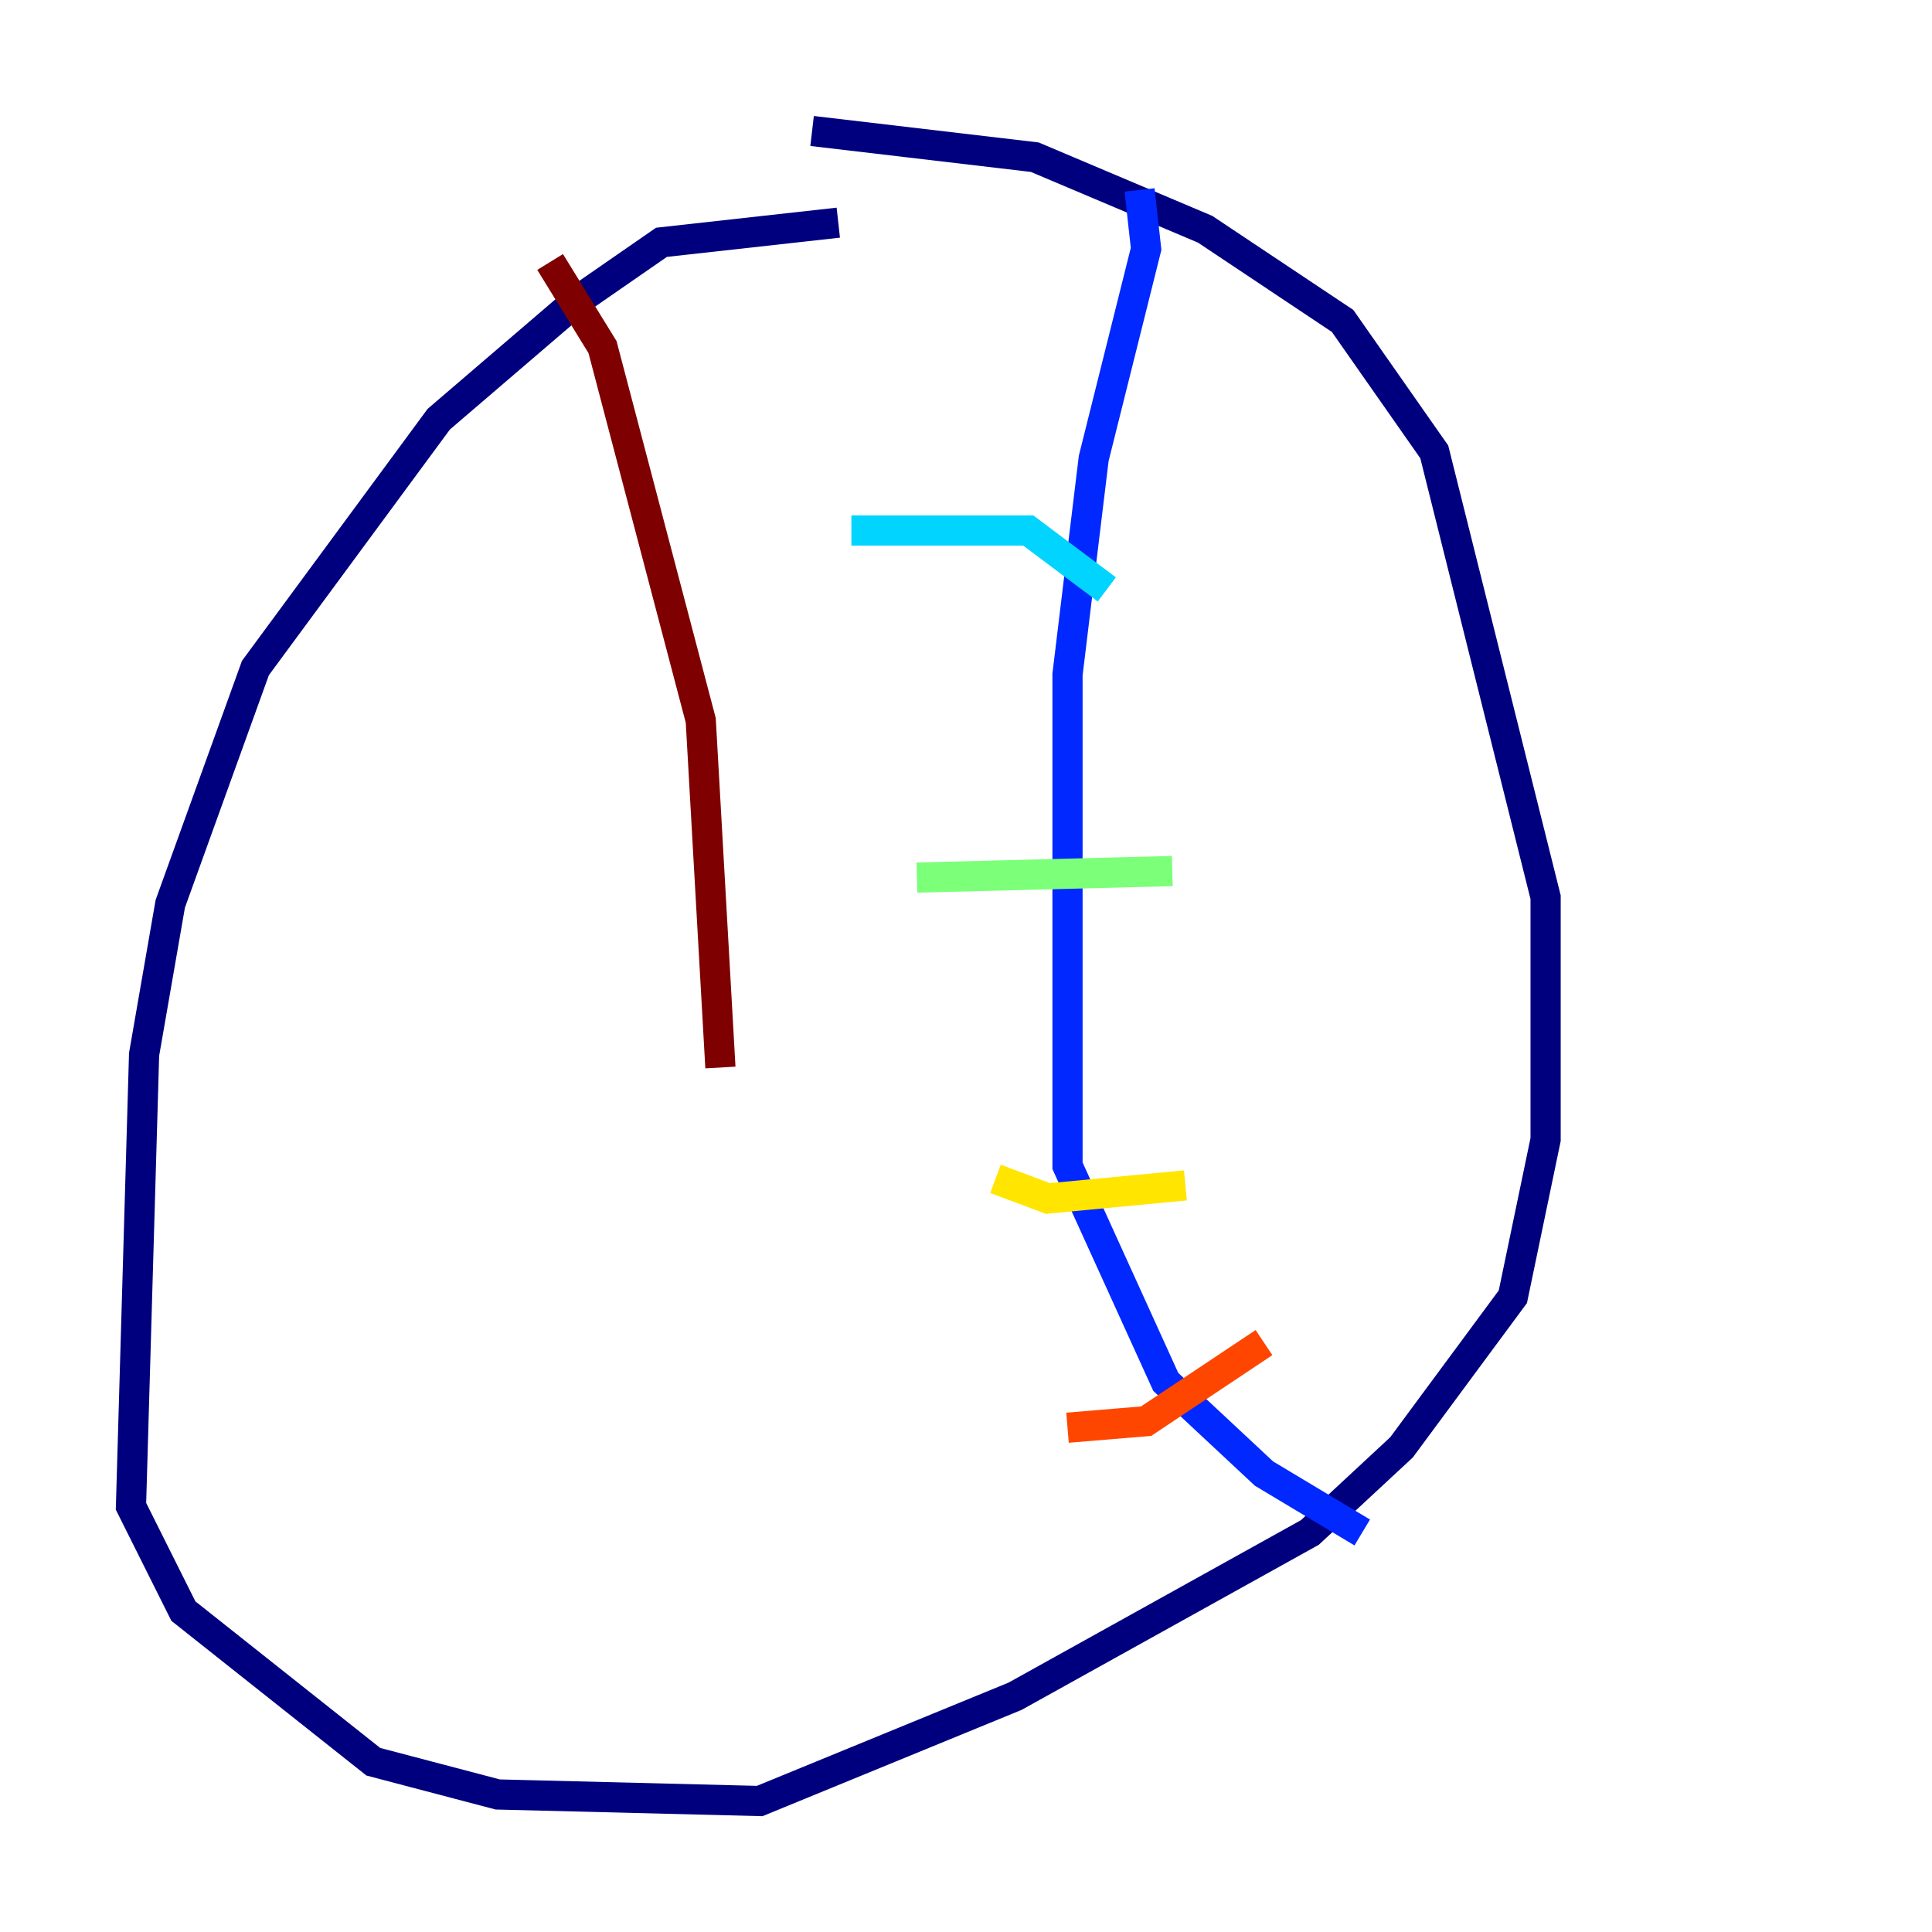 <?xml version="1.0" encoding="utf-8" ?>
<svg baseProfile="tiny" height="128" version="1.2" viewBox="0,0,128,128" width="128" xmlns="http://www.w3.org/2000/svg" xmlns:ev="http://www.w3.org/2001/xml-events" xmlns:xlink="http://www.w3.org/1999/xlink"><defs /><polyline fill="none" points="55.539,14.752 43.824,16.054 38.183,19.959 29.071,27.77 16.922,44.258 11.281,59.878 9.546,69.858 8.678,99.797 12.149,106.739 24.732,116.719 32.976,118.888 50.332,119.322 67.254,112.38 86.78,101.532 92.854,95.891 100.231,85.912 102.4,75.498 102.4,59.444 95.024,29.939 88.949,21.261 79.837,15.186 68.556,10.414 53.803,8.678" stroke="#00007f" stroke-width="2" /><polyline fill="none" points="75.498,12.583 75.932,16.488 72.461,30.373 70.725,44.691 70.725,77.234 77.234,91.552 83.742,97.627 90.251,101.532" stroke="#0028ff" stroke-width="2" /><polyline fill="none" points="56.407,35.146 68.122,35.146 73.329,39.051" stroke="#00d4ff" stroke-width="2" /><polyline fill="none" points="60.746,58.142 77.668,57.709" stroke="#7cff79" stroke-width="2" /><polyline fill="none" points="65.953,78.102 69.424,79.403 78.536,78.536" stroke="#ffe500" stroke-width="2" /><polyline fill="none" points="70.725,94.59 75.932,94.156 83.742,88.949" stroke="#ff4600" stroke-width="2" /><polyline fill="none" points="36.447,17.356 39.919,22.997 46.427,47.729 47.729,70.725" stroke="#7f0000" stroke-width="2" /></svg>